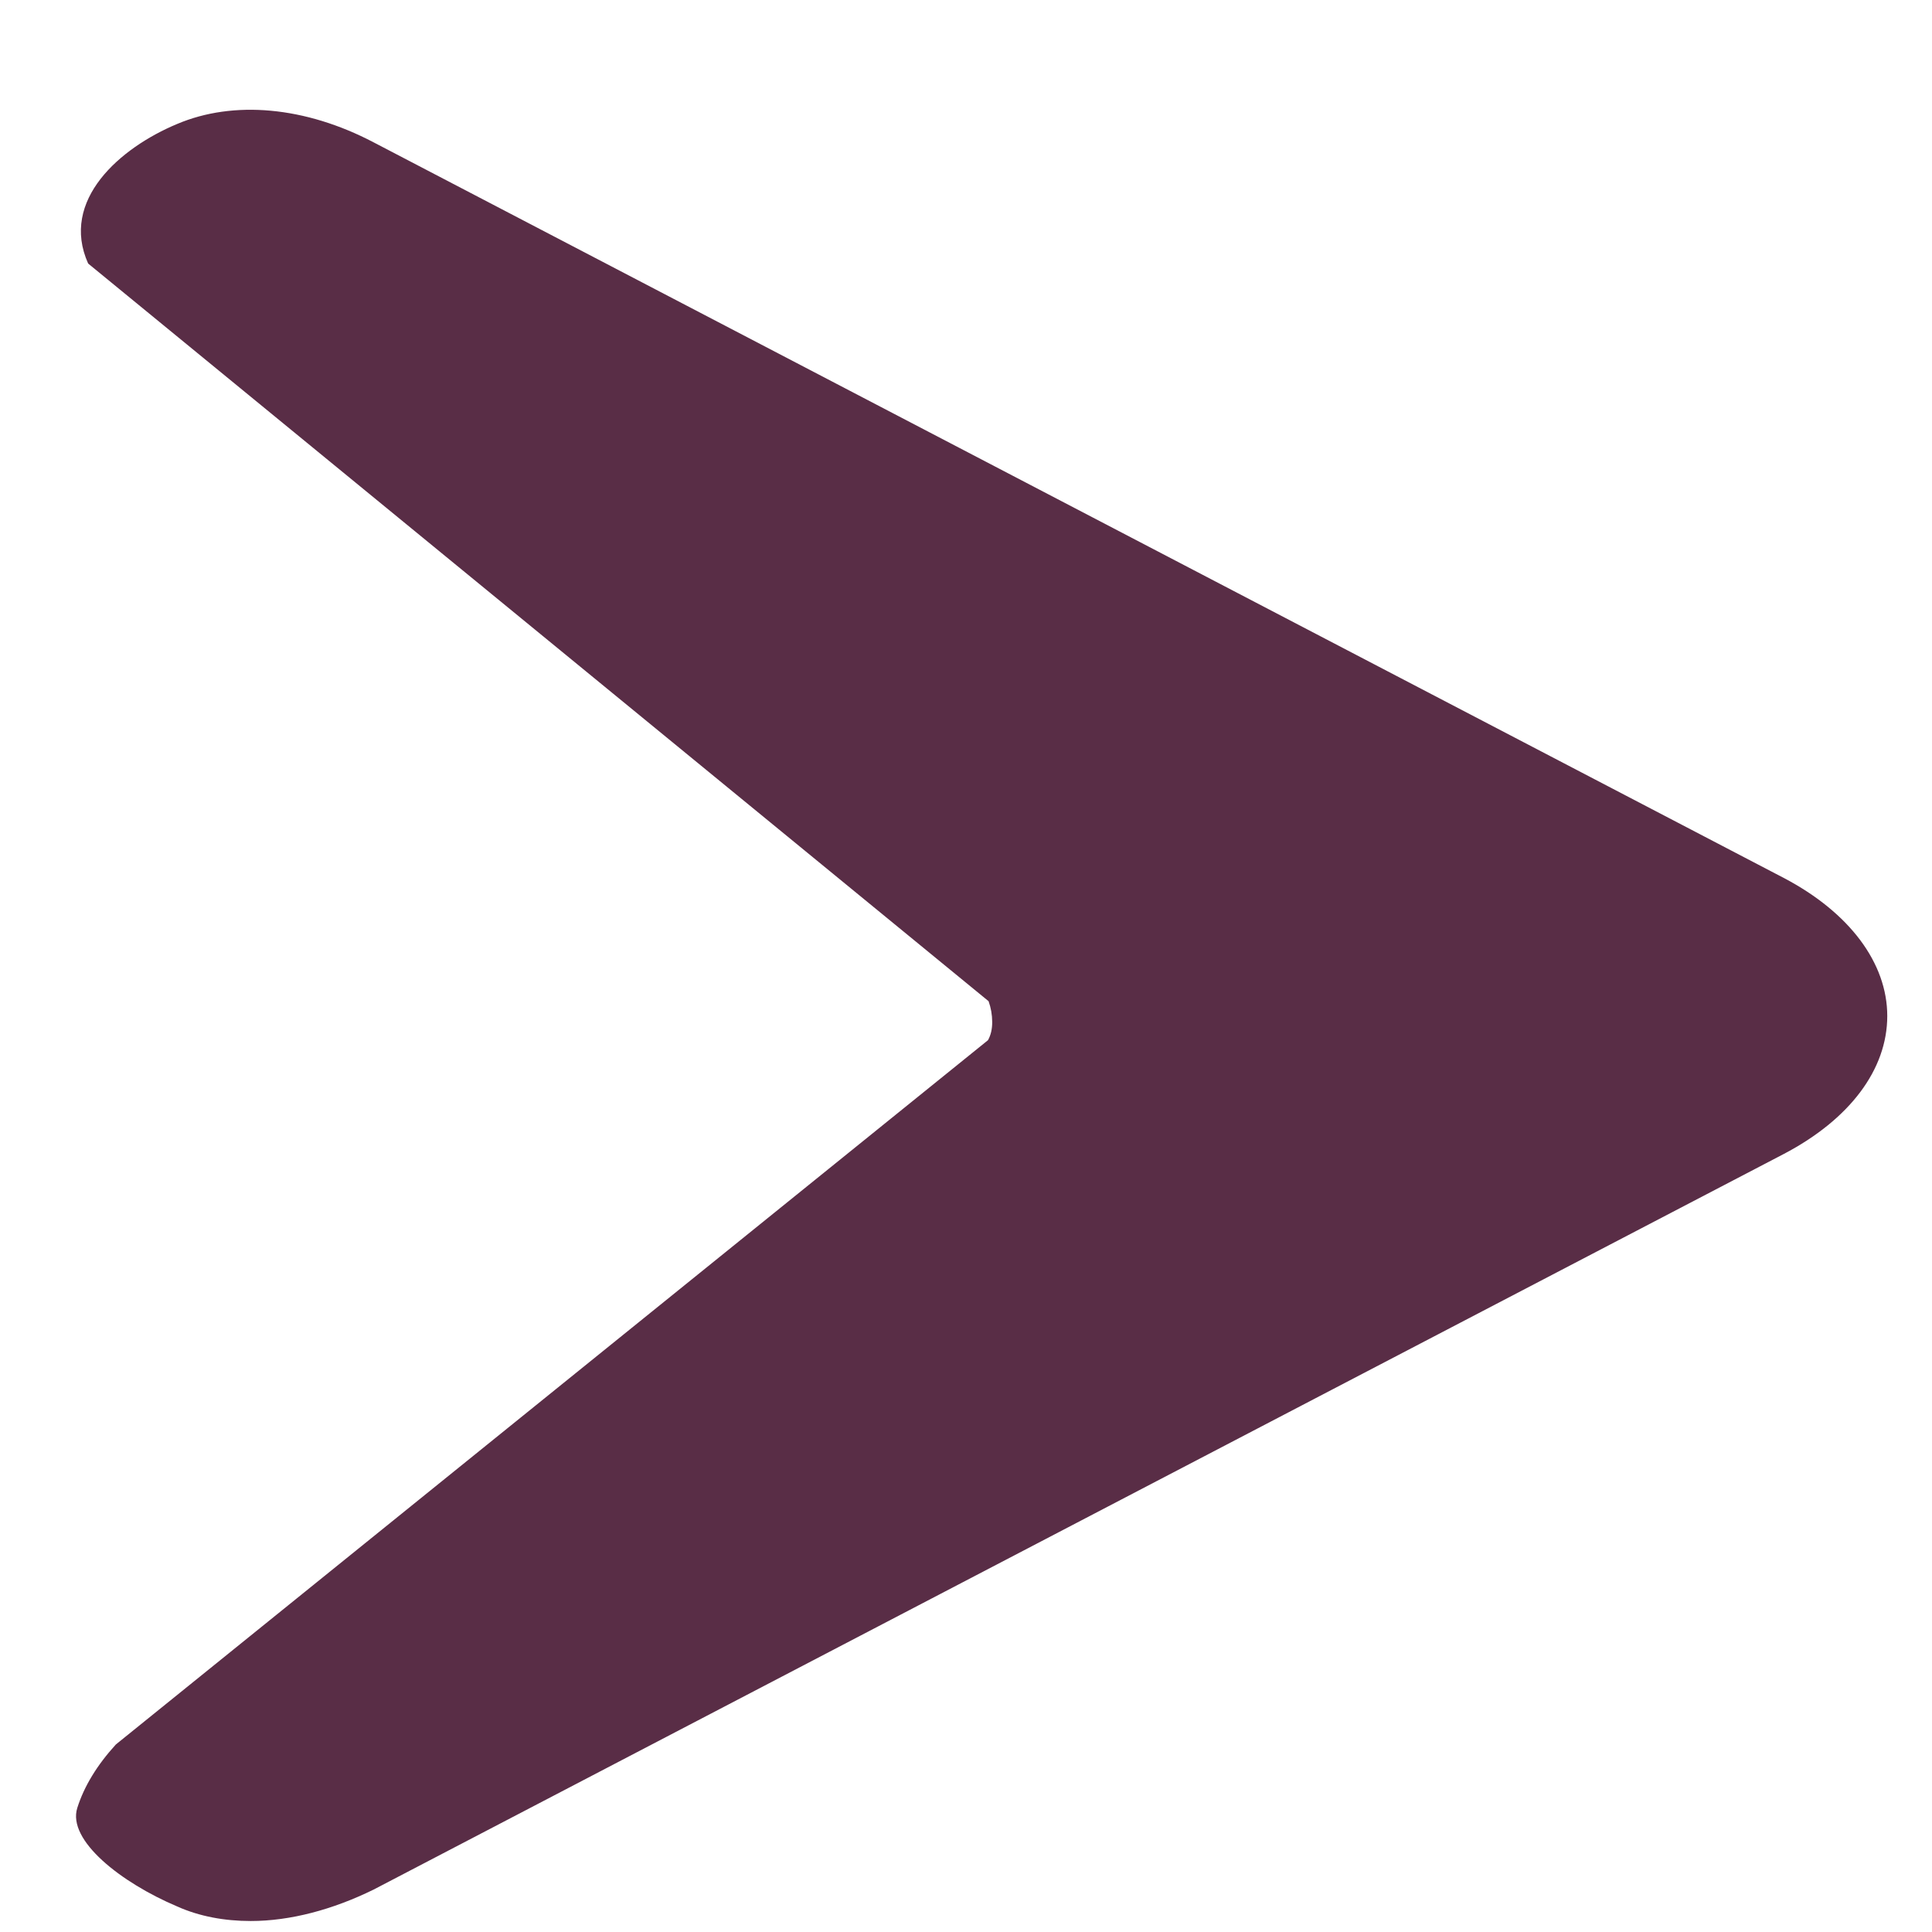 <?xml version="1.0" encoding="UTF-8" standalone="no"?><!-- Generator: Gravit.io --><svg xmlns="http://www.w3.org/2000/svg" xmlns:xlink="http://www.w3.org/1999/xlink" style="isolation:isolate" viewBox="0 0 32 32" width="32pt" height="32pt"><defs><clipPath id="_clipPath_ROjrv618UcpmJbpMfxiltS0LnPwmbpQ7"><rect width="32" height="32"/></clipPath></defs><g clip-path="url(#_clipPath_ROjrv618UcpmJbpMfxiltS0LnPwmbpQ7)"><path d=" M 4.153 31.818 C 3.72 31.818 3.303 31.742 2.935 31.577 C 2.005 31.183 1.111 30.483 1.28 29.945 Q 1.45 29.408 1.919 28.894 L 16.364 17.229 Q 16.435 17.103 16.434 16.926 Q 16.433 16.748 16.374 16.583 L 1.46 4.365 C 0.989 3.315 1.989 2.447 2.935 2.053 C 3.865 1.659 5.051 1.761 6.189 2.358 L 29.544 14.541 C 30.634 15.113 31.259 15.951 31.259 16.828 C 31.259 17.717 30.634 18.543 29.544 19.114 L 6.189 31.297 C 5.516 31.628 4.81 31.818 4.153 31.818 L 4.153 31.818 Z  M 1.778 30.792" fill="rgb(89,45,70)"/></g></svg>